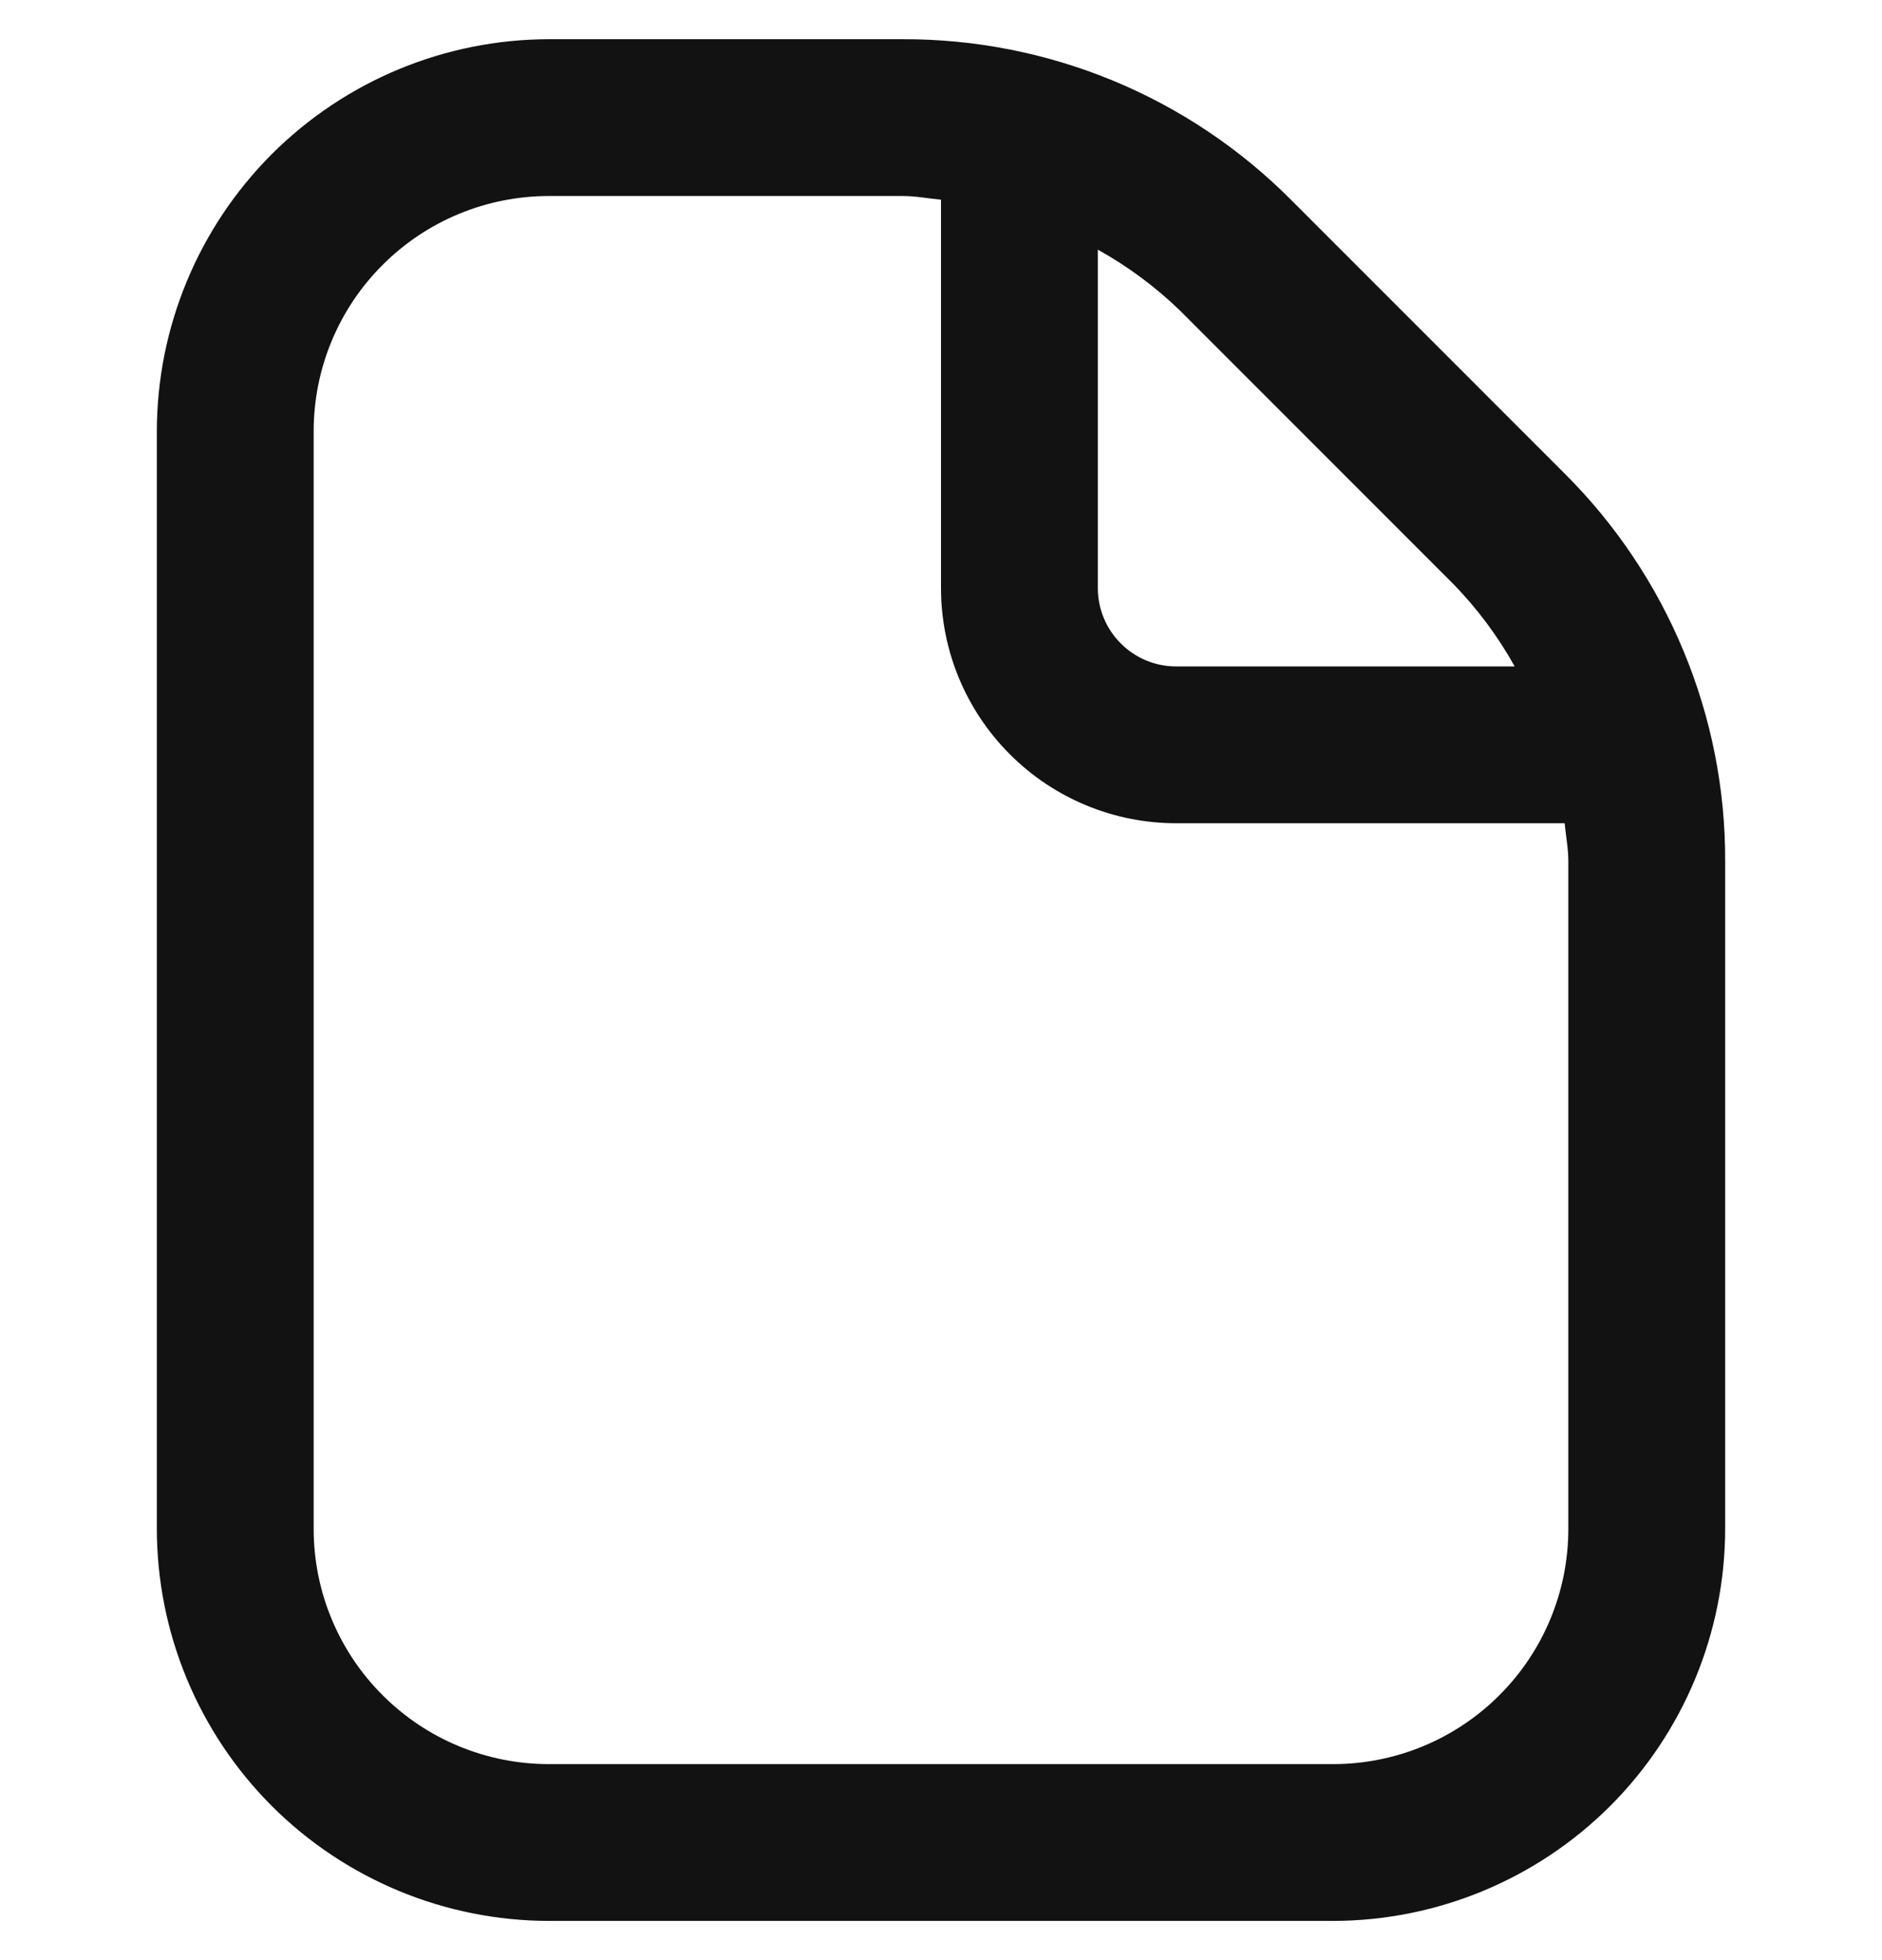 <svg width="24" height="25" viewBox="0 0 24 25" fill="none" xmlns="http://www.w3.org/2000/svg">
<g clip-path="url(#clip0_1225_2265)">
<path d="M19.949 6.036L16.465 2.55C15.816 1.898 15.045 1.381 14.195 1.029C13.346 0.678 12.435 0.498 11.515 0.5H7C5.674 0.502 4.404 1.029 3.466 1.966C2.529 2.904 2.002 4.174 2 5.5V19.5C2.002 20.826 2.529 22.096 3.466 23.034C4.404 23.971 5.674 24.498 7 24.5H17C18.326 24.498 19.596 23.971 20.534 23.034C21.471 22.096 21.998 20.826 22 19.5V10.985C22.003 10.065 21.823 9.155 21.47 8.305C21.118 7.455 20.601 6.684 19.949 6.036ZM18.535 7.45C18.84 7.764 19.103 8.117 19.316 8.5H15C14.735 8.5 14.48 8.395 14.293 8.207C14.105 8.02 14 7.765 14 7.5V3.184C14.383 3.397 14.736 3.659 15.051 3.964L18.535 7.45ZM20 19.5C20 20.296 19.684 21.059 19.121 21.621C18.559 22.184 17.796 22.5 17 22.5H7C6.204 22.5 5.441 22.184 4.879 21.621C4.316 21.059 4 20.296 4 19.5V5.5C4 4.704 4.316 3.941 4.879 3.379C5.441 2.816 6.204 2.5 7 2.5H11.515C11.679 2.5 11.838 2.532 12 2.547V7.5C12 8.296 12.316 9.059 12.879 9.621C13.441 10.184 14.204 10.5 15 10.5H19.953C19.968 10.662 20 10.82 20 10.985V19.5Z" fill="#121212"/>
</g>
<defs>
<clipPath id="clip0_1225_2265">
<rect width="24" height="24" fill="white" transform="translate(0 0.5)"/>
</clipPath>
</defs>
</svg>
